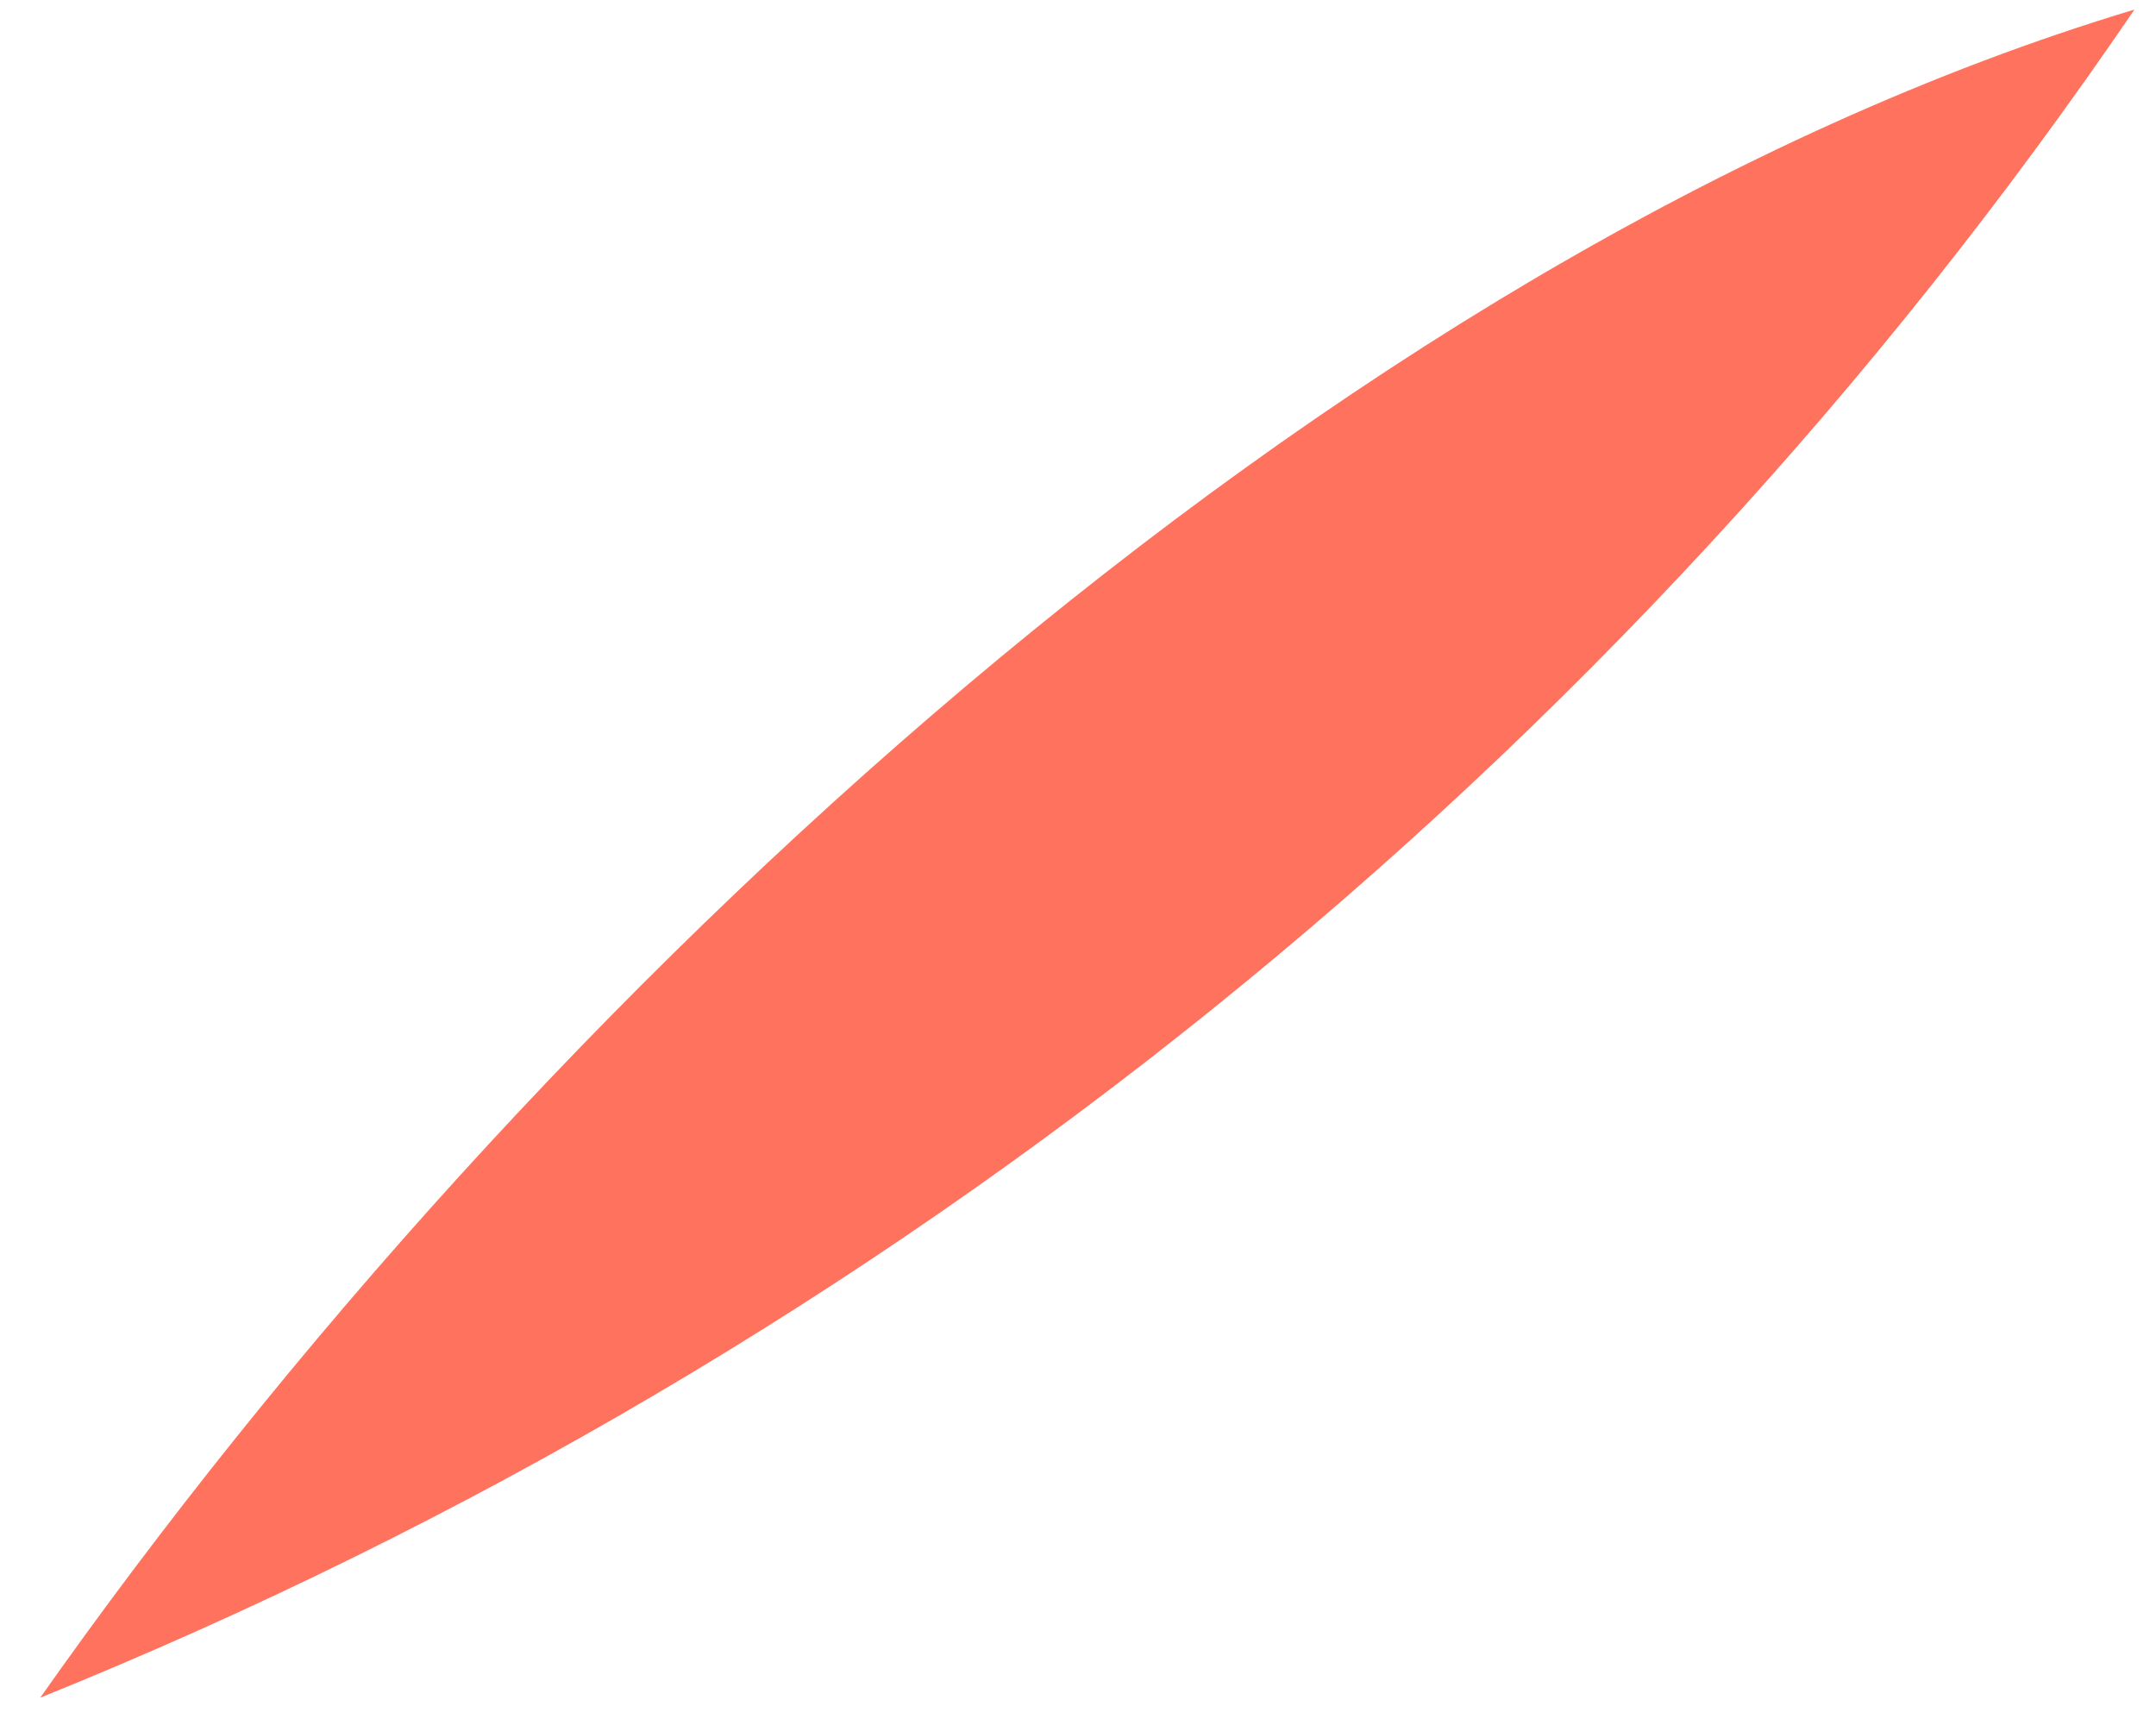 <?xml version="1.0" encoding="UTF-8" standalone="no"?><svg width='45' height='36' viewBox='0 0 45 36' fill='none' xmlns='http://www.w3.org/2000/svg'>
<path d='M0.84 35.43C11 21 27.68 5.27 44.55 0.2C33.785 16.008 18.574 28.268 0.84 35.43Z' fill='#FF725E'/>
</svg>
